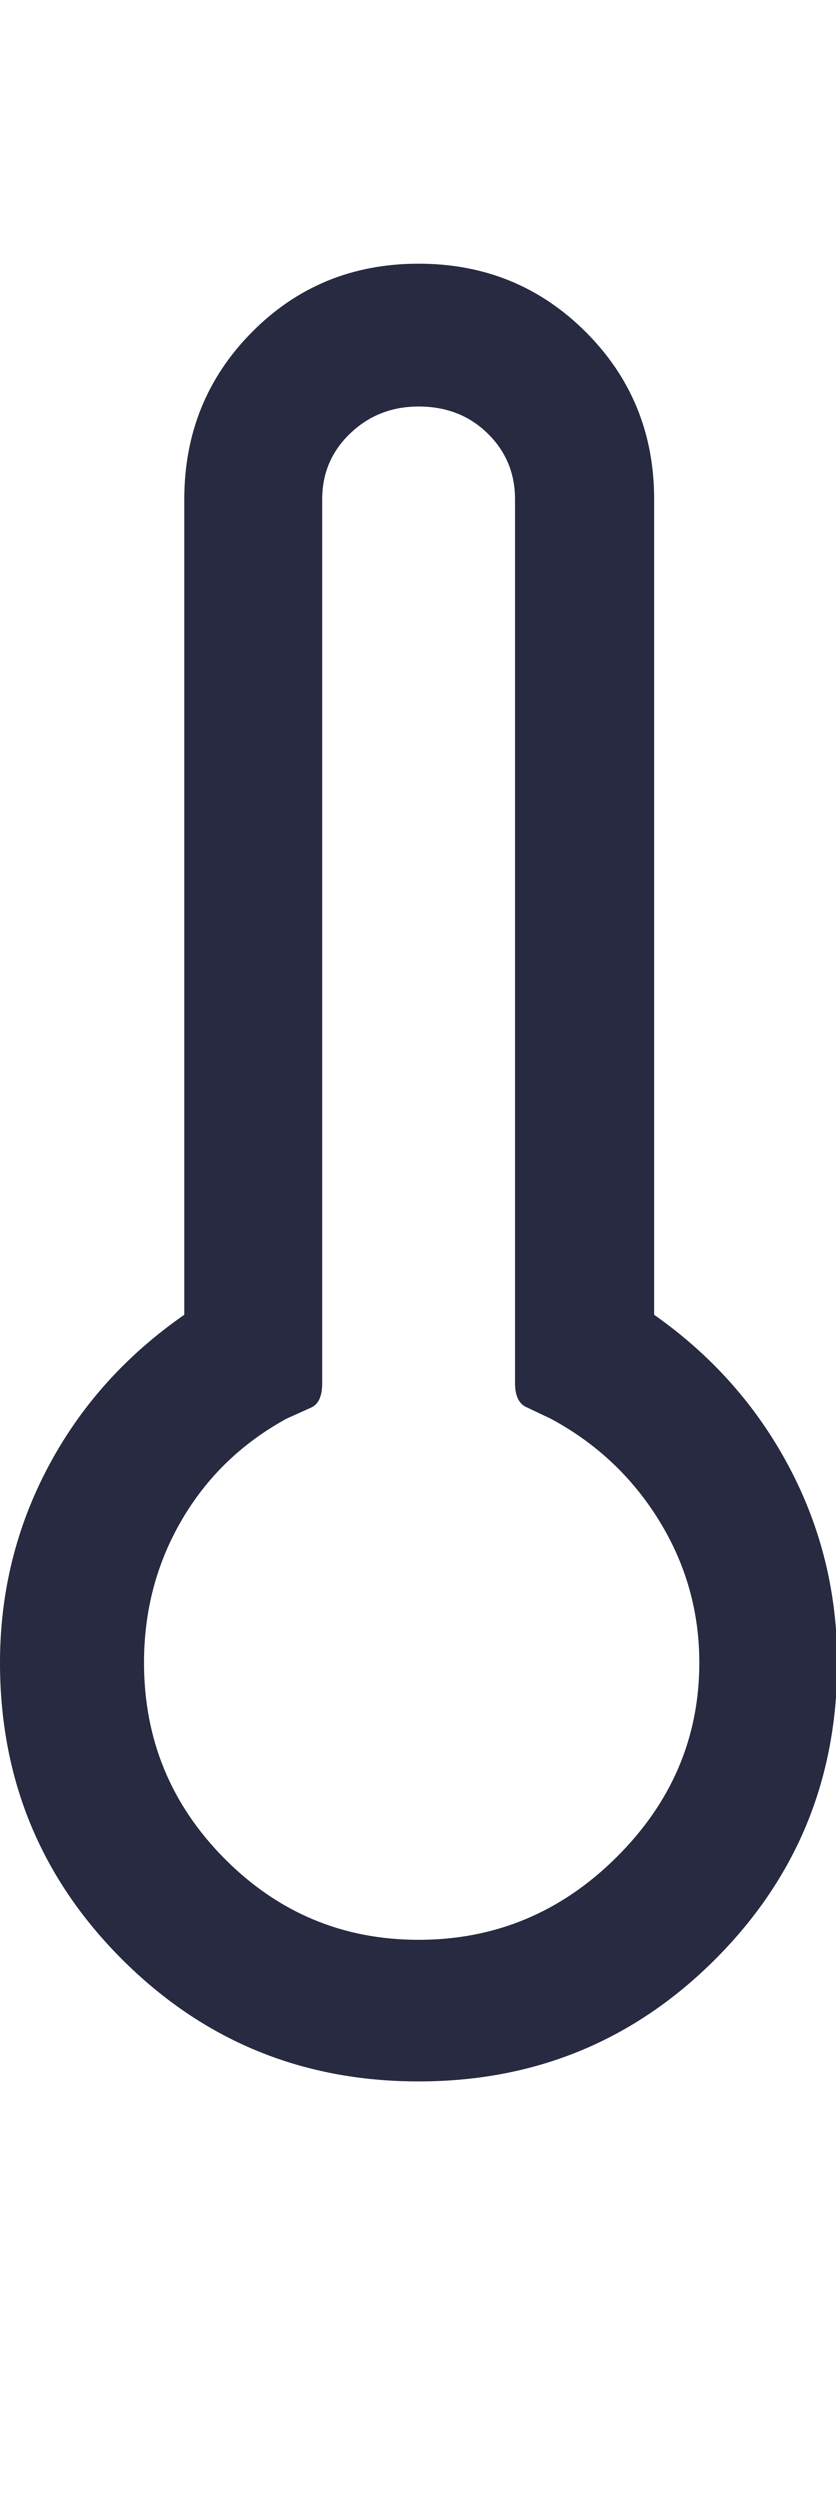<svg xmlns="http://www.w3.org/2000/svg" fill="#272A40" viewBox="0 0 685 2048"><path d="M0 1362q0-86 39.5-160.5T151 1077V409q0-81 55.5-137T343 216t137 56 56 137v668q71 50 110.5 124.5T686 1362q0 143-100 243t-243 100-243-100T0 1362zm118 0q0 94 66 160.5t159 66.5q94 0 162-67.5t68-159.5q0-63-33-116.5t-89-83.5l-19-9q-10-4-10-20V409q0-32-22.5-54T343 333q-33 0-56 22t-23 54v724q0 16-9 20l-20 9q-55 30-86 83t-31 117z"/></svg>